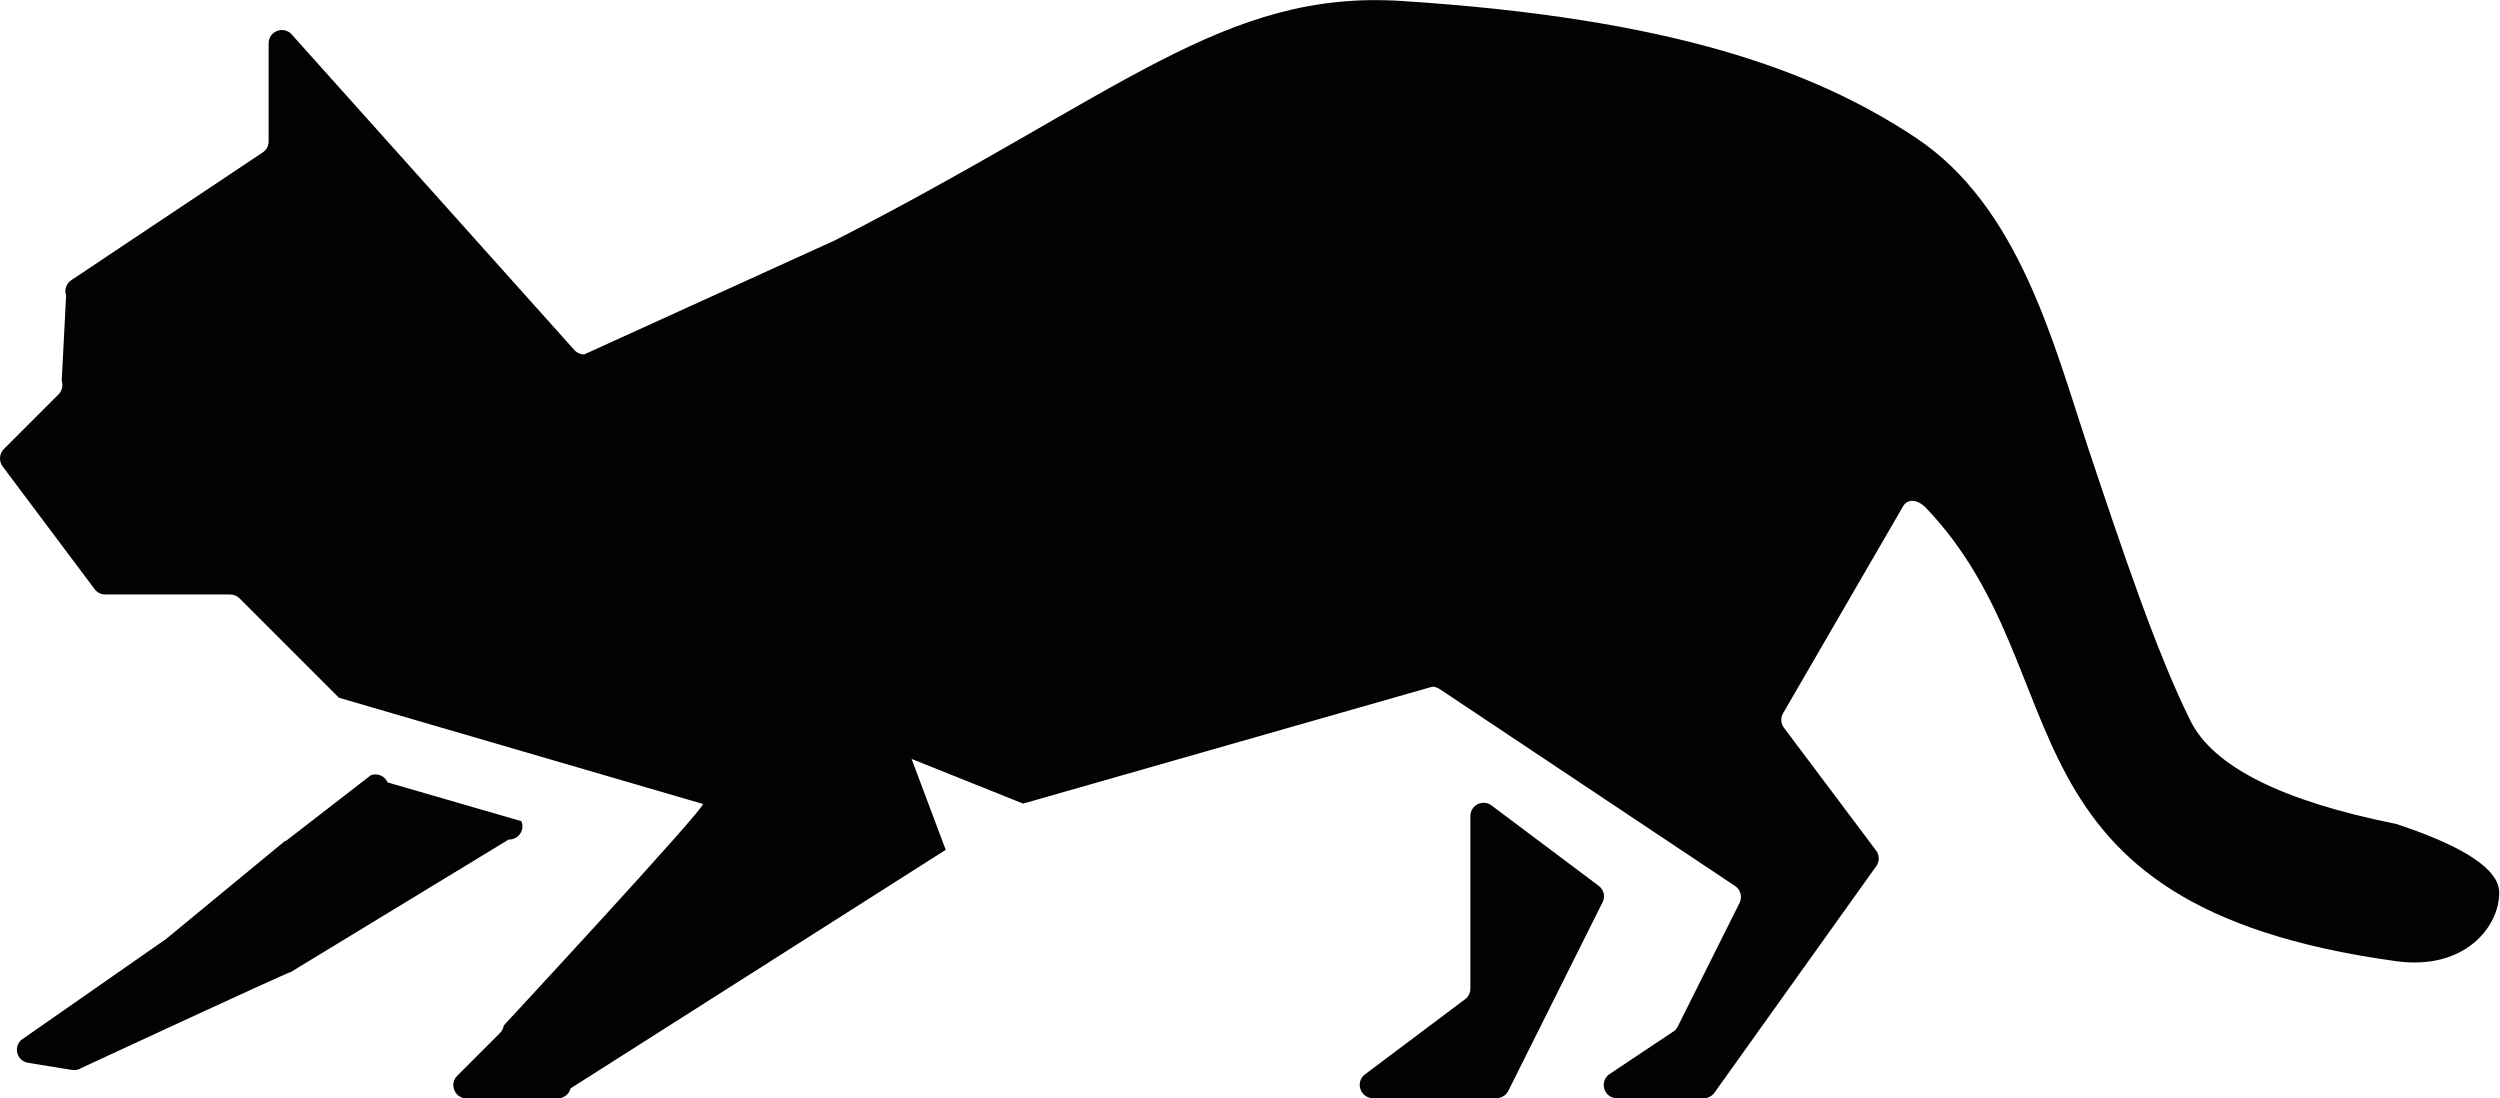 <?xml version="1.0" encoding="utf-8"?>
<!-- Generator: Adobe Illustrator 22.0.1, SVG Export Plug-In . SVG Version: 6.00 Build 0)  -->
<svg version="1.1" id="Layer_1" xmlns="http://www.w3.org/2000/svg" xmlns:xlink="http://www.w3.org/1999/xlink" x="0px" y="0px"
	 viewBox="0 0 2276.3 1000" style="enable-background:new 0 0 2276.3 1000;" xml:space="preserve">
<style type="text/css">
	.st0{fill:#010202;}
</style>
<path class="st0" d="M463.2,764.4L264.7,885.1c-2.4-0.1-190.8,87.4-190.8,87.4c-2.5,1.6-5.5,2.2-8.4,1.7l-40-6.5
	c-9.9-1.6-13.6-13.9-6.3-20.7c0,0,131.5-91.7,132.1-92.1l107.6-88.7c0.7-0.4,1.5-0.8,2.2-1.1l76.5-59.2c6-2.3,12.8,0.6,15.3,6.5
	l121.8,35.3C478.2,755.8,472,764.7,463.2,764.4z M2182.7,750.5c-0.5-0.2-1-0.3-1.5-0.4c-103.6-20.8-165.8-52.1-186.6-93.5
	c-31.1-62.5-62.4-156.2-93.7-249.9c-31.1-93.7-62.4-218.5-156.1-281c-93.7-62.4-224.4-109.1-468.4-124.8
	c-162.5-10.5-256,84.8-516.1,217.9c-0.5,0.3-228.4,103.9-228.4,103.9c-3.2,0-6.3-1.3-8.5-3.5L265.2,30.9c-7.6-7.6-20.6-2.2-20.6,8.5
	v89.4c0,4-2,7.8-5.4,10L64.9,255.1c-4.5,3-6.5,8.7-4.7,13.8l-4,77.9c1.4,4.3,0.3,9.1-2.9,12.3L3.5,408.9c-4.2,4.2-4.7,11-1.1,15.8
	l83.8,111.8c2.3,3,5.8,4.8,9.6,4.8h113.8c3.2,0,6.3,1.3,8.5,3.5l89.8,89.8c0.2,0.2,0.5,0.5,0.7,0.7L640,732
	c3.2,2.7-181.3,201.7-181.3,201.7c-0.4,2.6-1.6,5-3.4,6.8l-39,39c-7.6,7.6-2.2,20.6,8.5,20.6h83c5.5,0,10.4-3.8,11.7-9.1
	l341.6-217.2l-31.1-82.8l101.6,40.7L1304,625.3c2.4,0,4.7,0.7,6.7,2l269.1,179.4c5.1,3.4,6.8,10,4.1,15.4l-56.3,112.6
	c-0.9,1.9-2.3,3.5-4.1,4.6l-57.9,38.6c-9.9,6.6-5.2,22.1,6.7,22.1h78.9c3.9,0,7.5-1.9,9.8-5l147.4-206.4c3.1-4.3,3-10-0.2-14.2
	l-83.9-111.8c-2.7-3.7-3.2-8.5-1.1-12.6l109-188c4.5-9.1,14.5-6.9,21.5,0.5c144.7,151.7,54.8,361.5,428.2,412.7
	c62,8.5,93.7-31.1,93.7-62.4C2275.6,791.9,2244.7,771.1,2182.7,750.5z M1455.7,806.6l-97.6-73.2c-7.9-6-19.3-0.3-19.3,9.6l0,157.2
	c0,3.8-1.8,7.4-4.8,9.6l-91.1,68.4c-9.3,6.9-4.3,21.7,7.2,21.7h112.5c4.6,0,8.7-2.6,10.8-6.7l85.8-171.7
	C1461.8,816.4,1460.4,810.1,1455.7,806.6z"/>
</svg>
